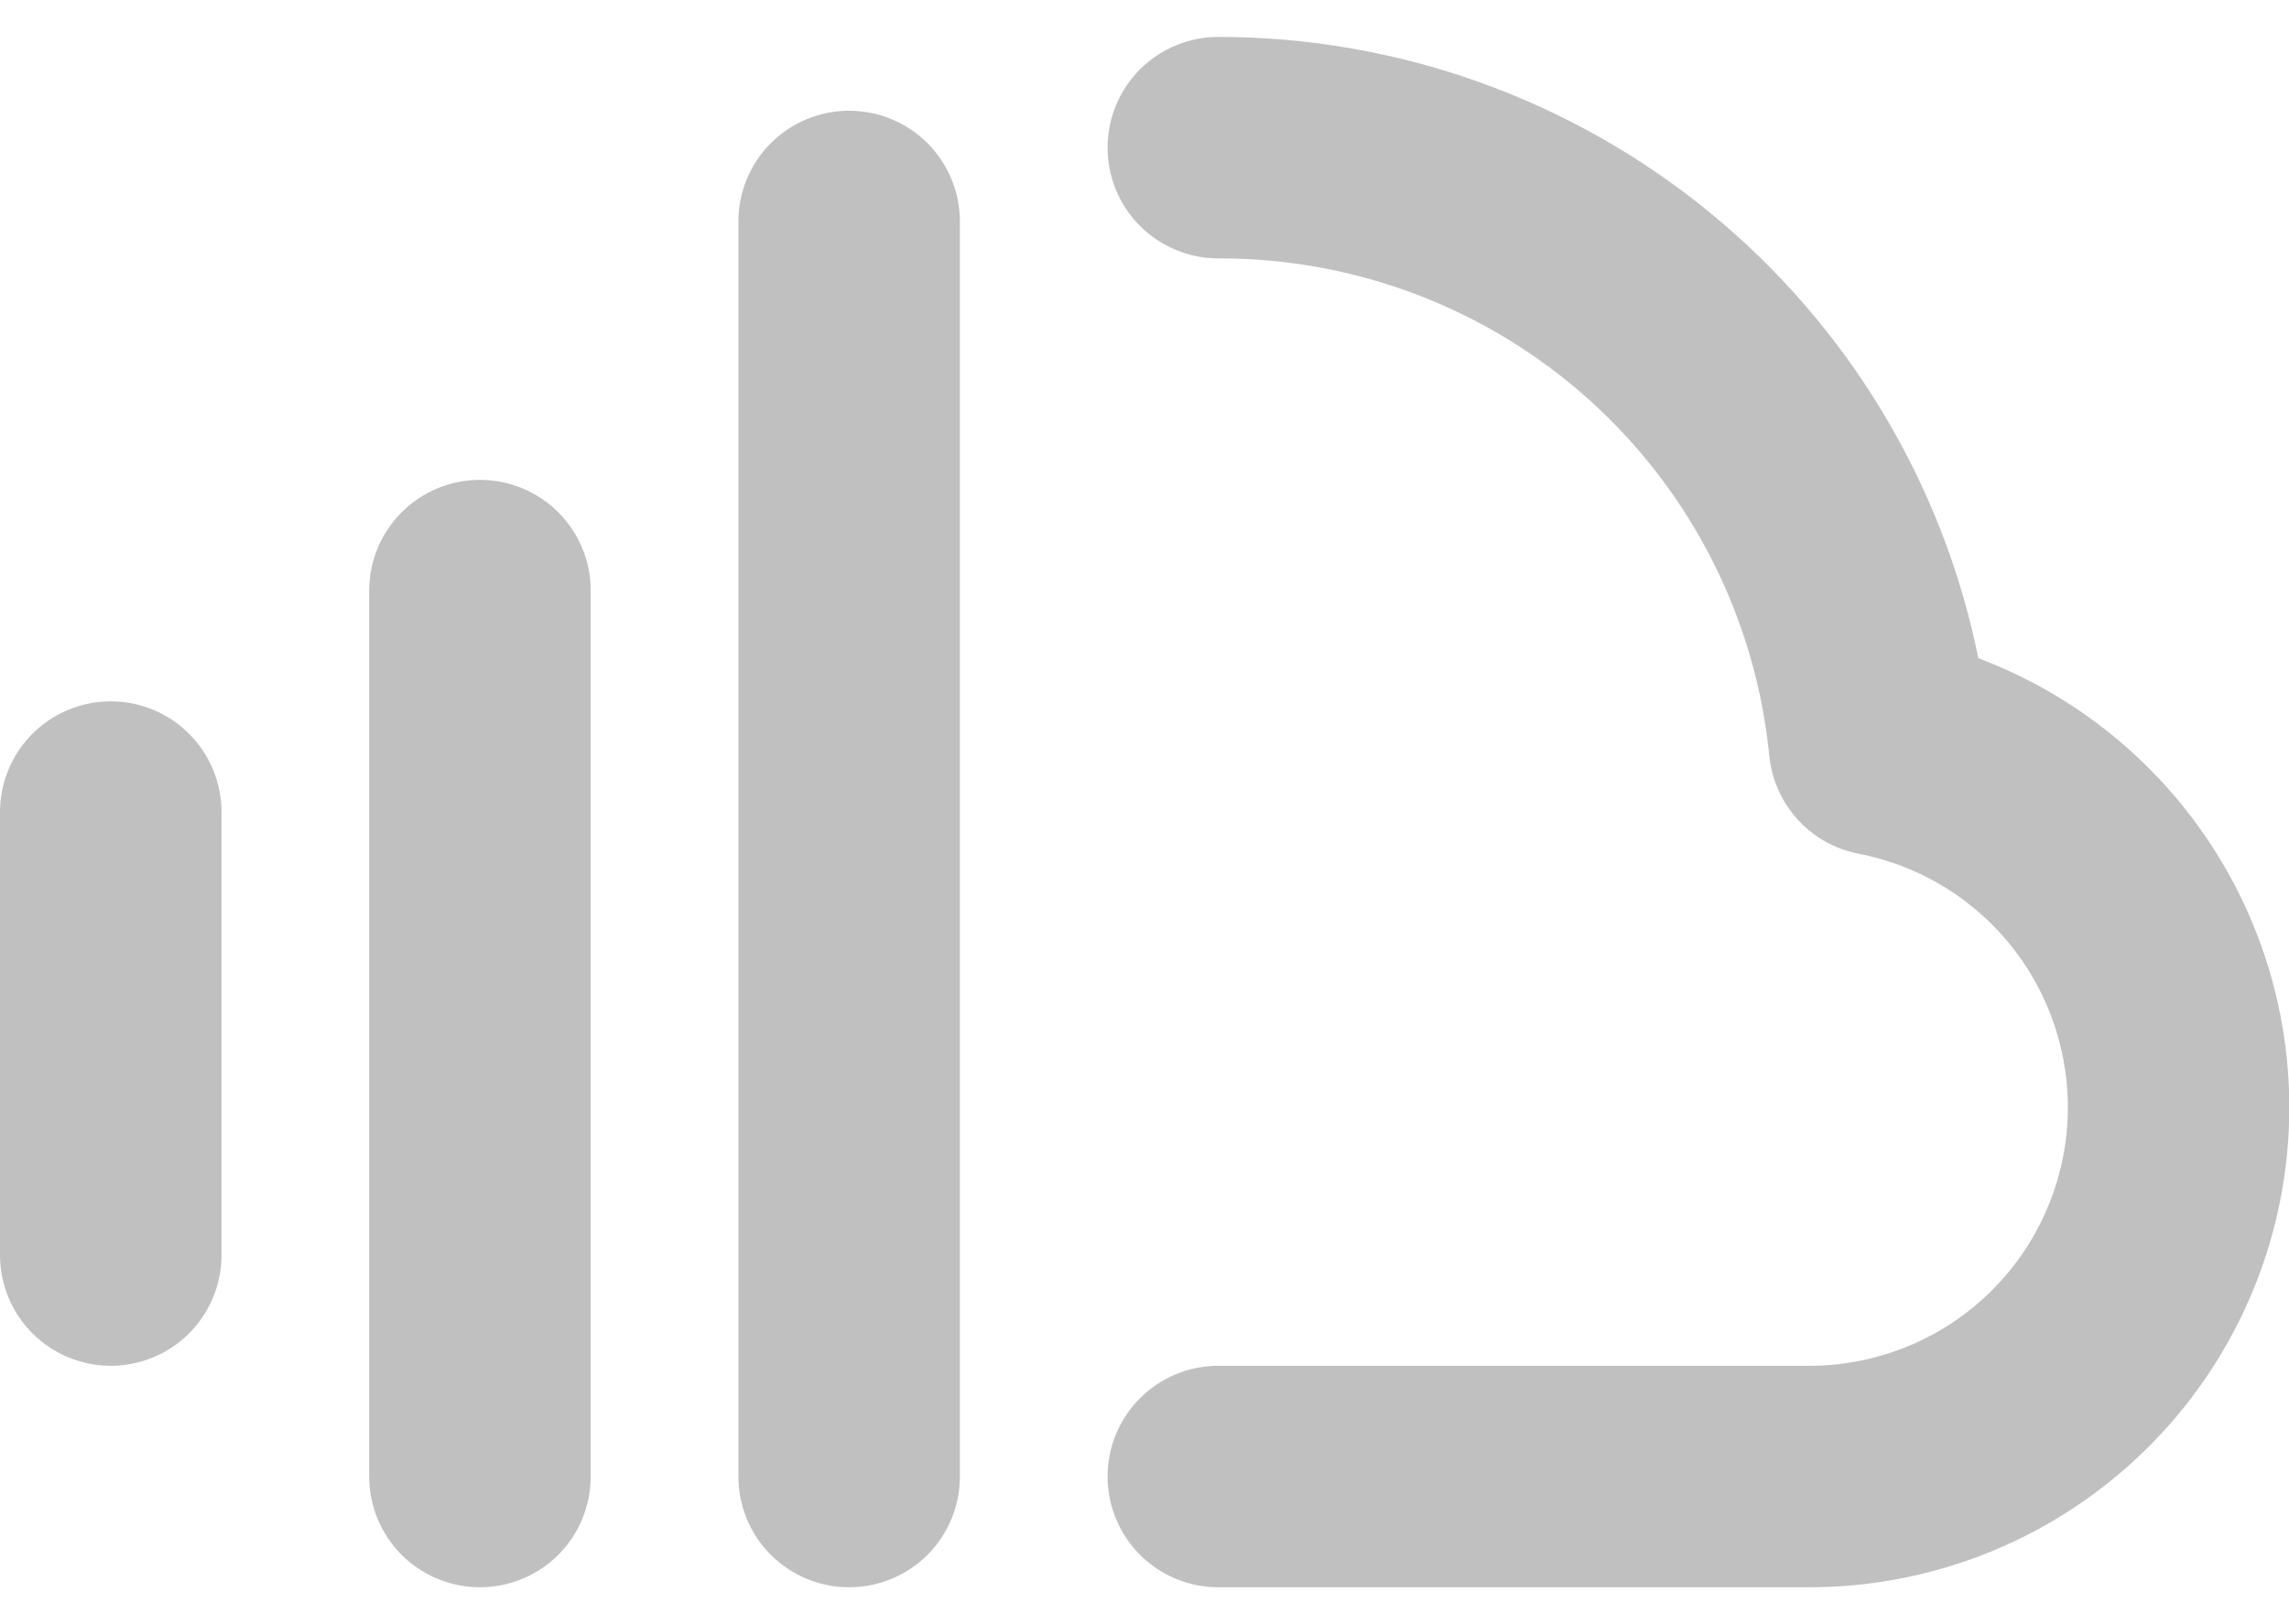 <svg width="31" height="22" viewBox="0 0 31 22" fill="none" xmlns="http://www.w3.org/2000/svg">
<path d="M3 11V17C3 17.398 2.842 17.779 2.561 18.061C2.279 18.342 1.898 18.5 1.5 18.5C1.102 18.5 0.721 18.342 0.439 18.061C0.158 17.779 0 17.398 0 17V11C0 10.602 0.158 10.221 0.439 9.939C0.721 9.658 1.102 9.5 1.5 9.5C1.898 9.5 2.279 9.658 2.561 9.939C2.842 10.221 3 10.602 3 11ZM6.5 6.5C6.102 6.5 5.721 6.658 5.439 6.939C5.158 7.221 5 7.602 5 8V20C5 20.398 5.158 20.779 5.439 21.061C5.721 21.342 6.102 21.5 6.5 21.5C6.898 21.5 7.279 21.342 7.561 21.061C7.842 20.779 8 20.398 8 20V8C8 7.602 7.842 7.221 7.561 6.939C7.279 6.658 6.898 6.5 6.5 6.5ZM11.5 1.5C11.102 1.5 10.721 1.658 10.439 1.939C10.158 2.221 10 2.602 10 3V20C10 20.398 10.158 20.779 10.439 21.061C10.721 21.342 11.102 21.5 11.5 21.5C11.898 21.5 12.279 21.342 12.561 21.061C12.842 20.779 13 20.398 13 20V3C13 2.602 12.842 2.221 12.561 1.939C12.279 1.658 11.898 1.5 11.5 1.5ZM26.793 8.916C26.312 6.541 25.024 4.406 23.148 2.872C21.272 1.338 18.923 0.5 16.5 0.5C16.102 0.5 15.721 0.658 15.439 0.939C15.158 1.221 15 1.602 15 2C15 2.398 15.158 2.779 15.439 3.061C15.721 3.342 16.102 3.5 16.5 3.5C18.36 3.494 20.155 4.181 21.535 5.427C22.915 6.674 23.78 8.39 23.962 10.241C23.995 10.562 24.13 10.864 24.347 11.102C24.565 11.341 24.853 11.502 25.17 11.564C26.025 11.729 26.788 12.207 27.309 12.905C27.83 13.603 28.073 14.47 27.989 15.336C27.905 16.203 27.501 17.008 26.856 17.593C26.211 18.178 25.371 18.501 24.5 18.5H16.5C16.102 18.5 15.721 18.658 15.439 18.939C15.158 19.221 15 19.602 15 20C15 20.398 15.158 20.779 15.439 21.061C15.721 21.342 16.102 21.5 16.5 21.5H24.5C26.023 21.501 27.497 20.967 28.666 19.992C29.836 19.017 30.626 17.663 30.899 16.165C31.172 14.667 30.91 13.121 30.16 11.796C29.409 10.472 28.218 9.452 26.793 8.916Z" fill="#C0C0C0"/>
</svg>
